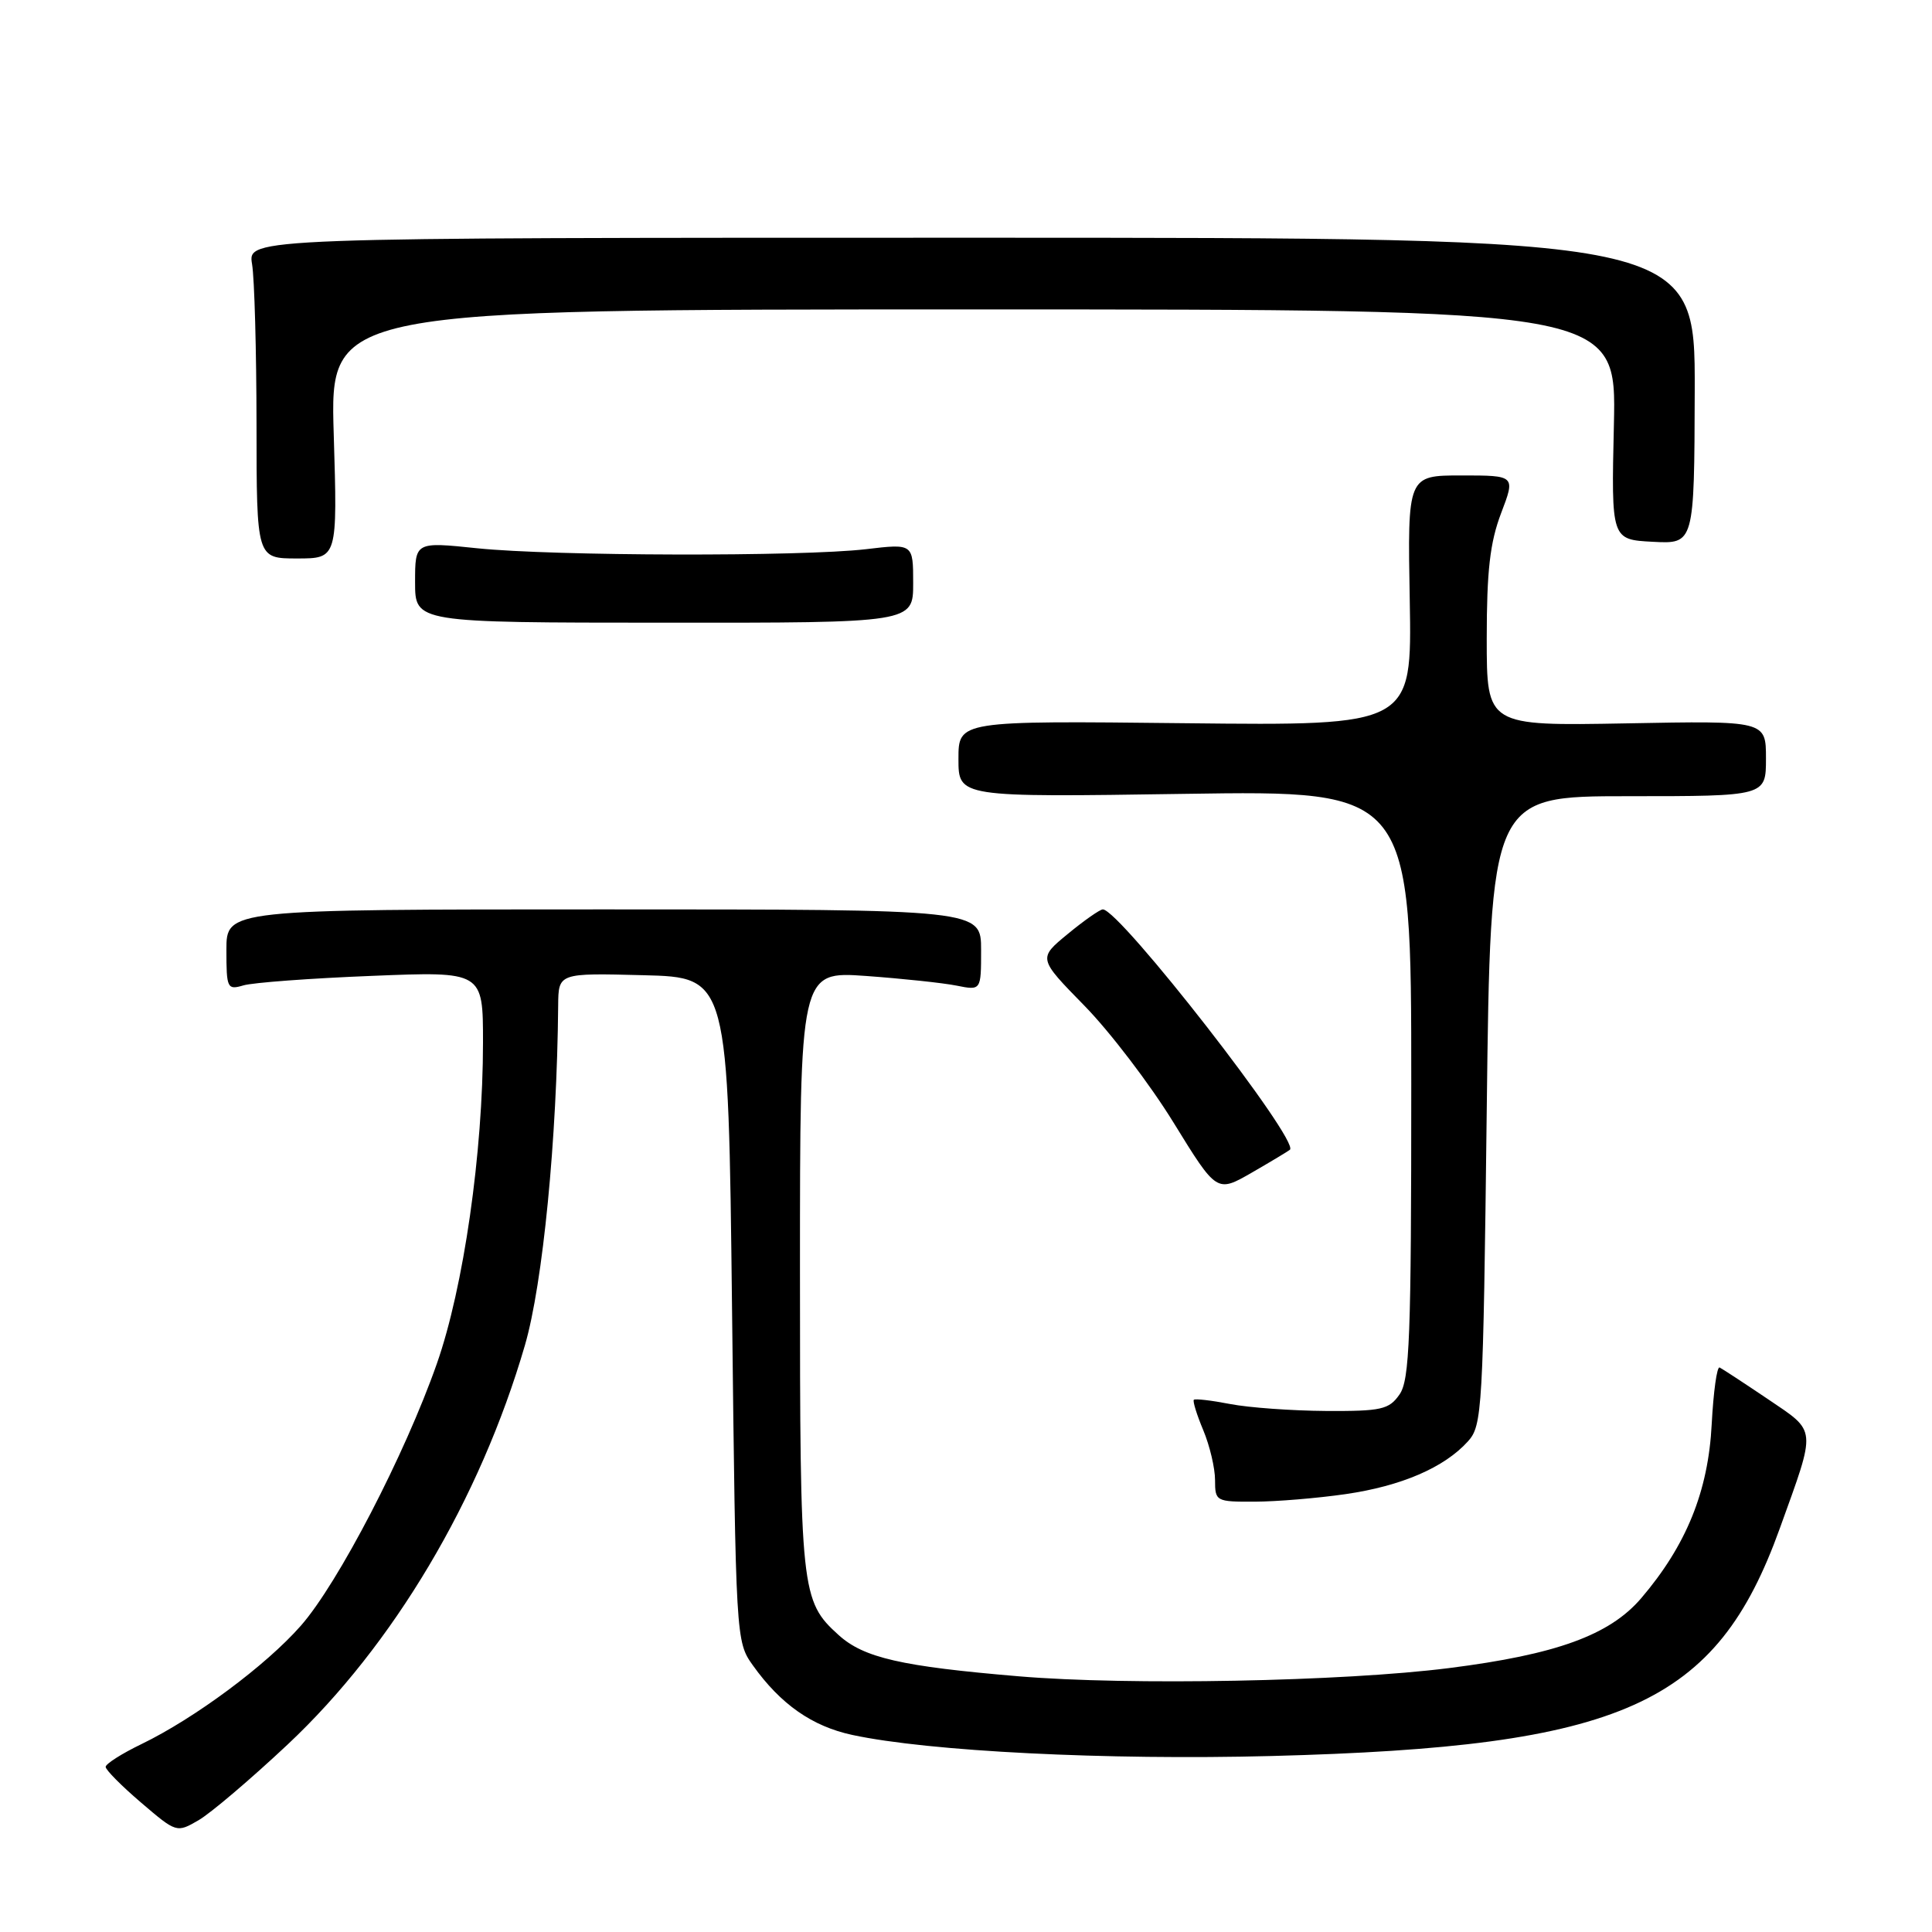 <?xml version="1.0" encoding="UTF-8" standalone="no"?>
<!DOCTYPE svg PUBLIC "-//W3C//DTD SVG 1.1//EN" "http://www.w3.org/Graphics/SVG/1.1/DTD/svg11.dtd" >
<svg xmlns="http://www.w3.org/2000/svg" xmlns:xlink="http://www.w3.org/1999/xlink" version="1.1" viewBox="0 0 256 256">
 <g >
 <path fill="currentColor"
d=" M 38.11 231.16 C 52.11 218.02 63.60 198.69 69.55 178.27 C 71.93 170.11 73.81 150.88 73.96 133.22 C 74.00 128.93 74.00 128.93 85.25 129.22 C 96.50 129.50 96.50 129.50 97.00 173.50 C 97.50 217.21 97.51 217.52 99.76 220.67 C 103.44 225.83 107.62 228.75 112.94 229.89 C 123.09 232.07 146.62 233.25 168.50 232.68 C 215.07 231.46 227.41 225.93 235.84 202.50 C 240.71 188.99 240.79 189.82 234.24 185.38 C 231.08 183.25 228.21 181.37 227.86 181.20 C 227.50 181.04 227.04 184.41 226.81 188.70 C 226.36 197.61 223.44 204.78 217.46 211.78 C 213.27 216.67 206.21 219.23 192.00 221.03 C 177.96 222.81 149.55 223.35 135.00 222.12 C 119.44 220.81 114.45 219.67 111.12 216.65 C 106.13 212.14 106.00 210.89 106.00 168.38 C 106.00 128.70 106.00 128.70 114.75 129.32 C 119.56 129.67 124.96 130.24 126.75 130.60 C 130.00 131.25 130.00 131.25 130.00 125.88 C 130.00 120.50 130.00 120.50 80.00 120.50 C 30.00 120.50 30.00 120.50 30.00 125.87 C 30.00 130.96 30.11 131.20 32.25 130.57 C 33.49 130.20 41.14 129.63 49.25 129.31 C 64.00 128.71 64.00 128.71 64.00 138.13 C 64.00 152.73 61.43 170.60 57.89 180.68 C 53.66 192.74 44.79 209.82 39.86 215.42 C 35.24 220.68 25.79 227.69 18.75 231.10 C 16.14 232.36 14.00 233.72 14.00 234.12 C 14.00 234.52 16.11 236.65 18.70 238.86 C 23.38 242.86 23.41 242.87 26.31 241.19 C 27.91 240.26 33.22 235.75 38.11 231.16 Z  M 178.29 197.98 C 185.69 196.91 191.37 194.46 194.50 191.00 C 196.41 188.89 196.52 187.01 197.00 147.15 C 197.50 105.50 197.50 105.50 215.75 105.50 C 234.00 105.50 234.00 105.50 234.00 100.50 C 234.00 95.50 234.00 95.50 215.50 95.85 C 197.00 96.19 197.00 96.19 197.00 84.61 C 197.00 75.64 197.43 71.89 198.90 68.01 C 200.81 63.00 200.81 63.00 193.65 63.00 C 186.50 63.00 186.50 63.00 186.80 79.58 C 187.09 96.16 187.09 96.16 157.05 95.83 C 127.00 95.50 127.00 95.50 127.00 100.57 C 127.00 105.64 127.00 105.64 157.00 105.19 C 187.00 104.74 187.00 104.74 187.00 143.65 C 187.00 177.24 186.79 182.86 185.44 184.78 C 184.05 186.77 183.05 187.00 175.69 186.96 C 171.19 186.93 165.47 186.52 163.00 186.04 C 160.53 185.56 158.36 185.31 158.19 185.48 C 158.02 185.65 158.58 187.46 159.44 189.51 C 160.30 191.57 161.00 194.54 161.00 196.12 C 161.00 198.93 161.13 199.00 166.25 198.98 C 169.14 198.97 174.56 198.52 178.29 197.98 Z  M 170.92 152.35 C 172.27 151.20 148.36 120.50 146.13 120.50 C 145.75 120.50 143.66 121.96 141.49 123.75 C 137.55 126.99 137.55 126.99 143.68 133.25 C 147.05 136.69 152.38 143.67 155.52 148.78 C 161.23 158.05 161.23 158.05 165.87 155.38 C 168.42 153.91 170.69 152.54 170.92 152.35 Z  M 121.00 77.28 C 121.00 72.03 121.00 72.03 114.75 72.77 C 106.21 73.77 73.36 73.69 63.25 72.65 C 55.00 71.79 55.00 71.79 55.00 77.15 C 55.00 82.50 55.00 82.50 88.00 82.51 C 121.00 82.53 121.00 82.53 121.00 77.28 Z  M 44.22 57.50 C 43.72 41.00 43.72 41.00 128.96 41.00 C 214.19 41.00 214.19 41.00 213.85 56.25 C 213.50 71.50 213.50 71.50 219.00 71.79 C 224.50 72.08 224.50 72.08 224.56 51.79 C 224.61 31.50 224.61 31.50 128.71 31.50 C 32.82 31.50 32.82 31.50 33.40 35.00 C 33.72 36.92 33.98 46.49 33.99 56.25 C 34.00 74.00 34.00 74.00 39.36 74.00 C 44.72 74.00 44.72 74.00 44.22 57.50 Z "/>
</g>
</svg>